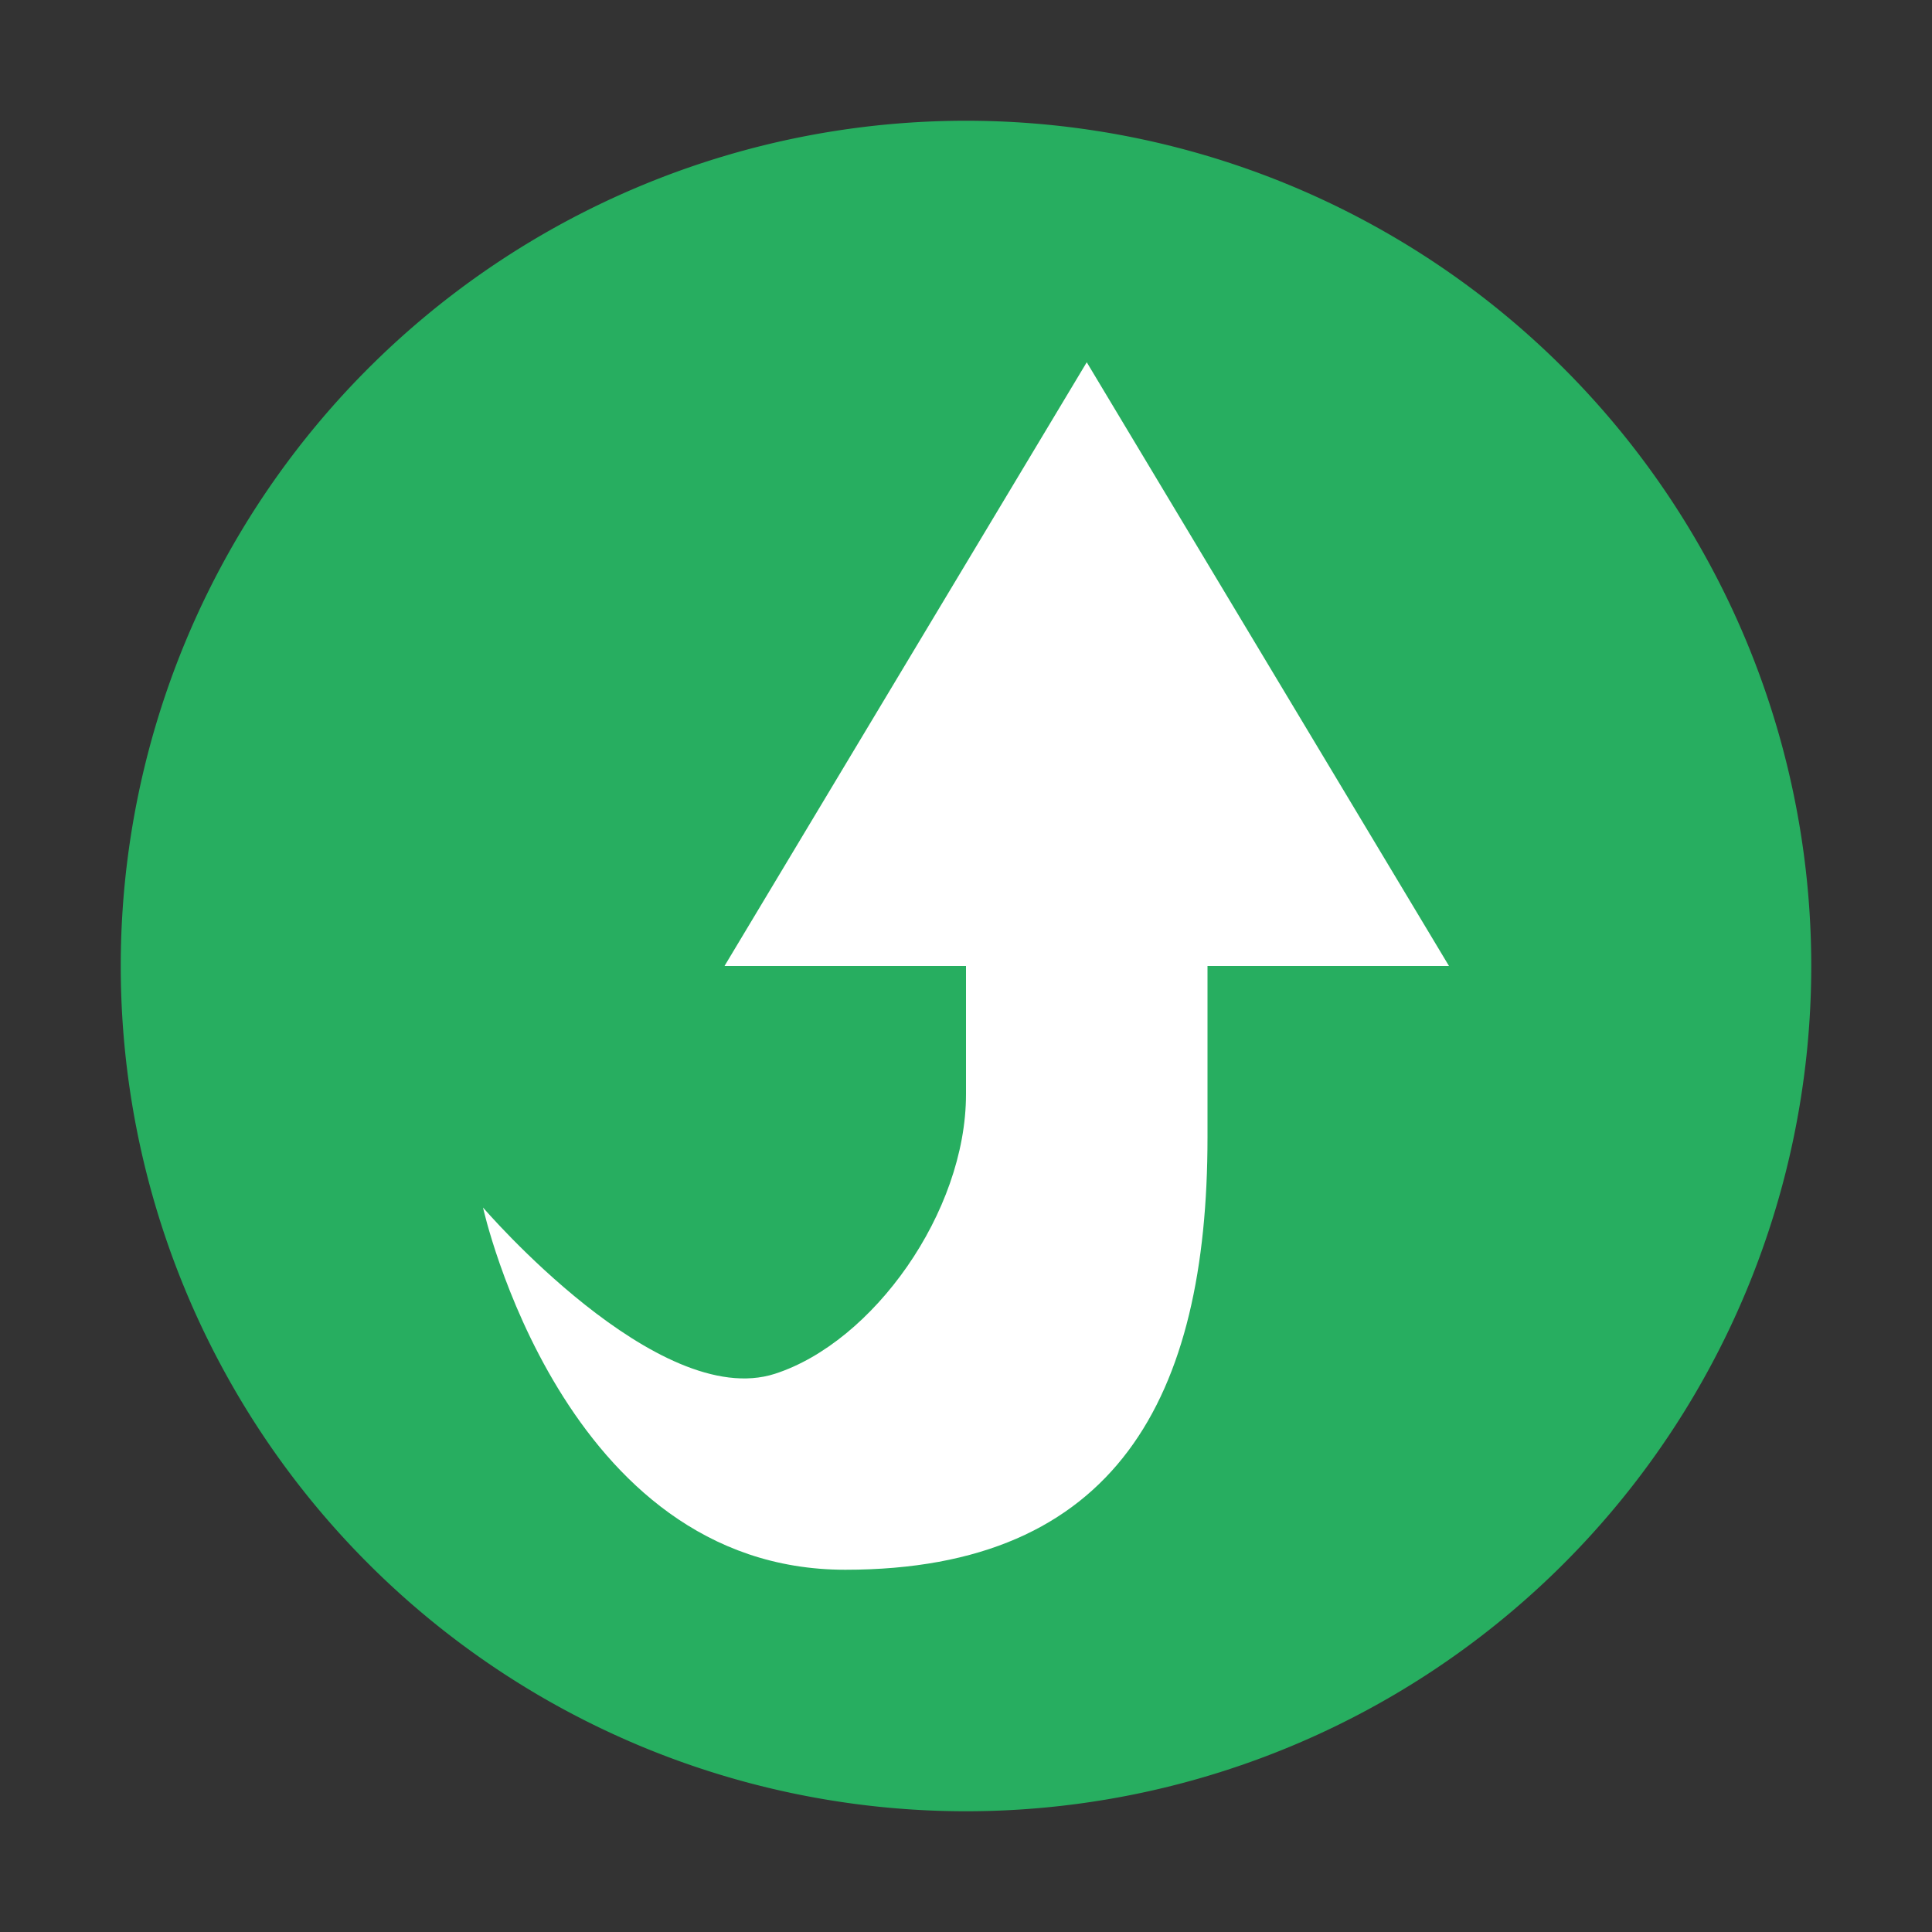 <svg xmlns="http://www.w3.org/2000/svg" viewBox="0 0 16 16">
  <rect x="0" y="0" width="16" height="16" fill="#333333" stroke="none"/>
  <defs id="defs3051">
    <style type="text/css" id="current-color-scheme">
      .ColorScheme-Text {
        color:#d3dae3;
      }
      .ColorScheme-PositiveText {
        color:#27ae60;
      }
      </style>
  </defs>
  <path
     style="fill:currentColor;fill-opacity:1;stroke:none"
     class="ColorScheme-PositiveText"
     d="M 8 1 A 7 7 0 0 0 1 8 A 7 7 0 0 0 8 15 A 7 7 0 0 0 15 8 A 7 7 0 0 0 8 1 z " />
  <path
     style="fill:#ffffff;fill-opacity:1;stroke:none"
     d="M 9 3 L 6 8 L 8 8 L 8 9.062 C 8 10.04 7.229 11.115 6.418 11.377 C 5.448 11.69 4 10 4 10 C 4 10 4.66 13 7 13 C 9.249 13 10 11.568 10 9.42 L 10 8 L 12 8 L 9 3 z " />
</svg>
